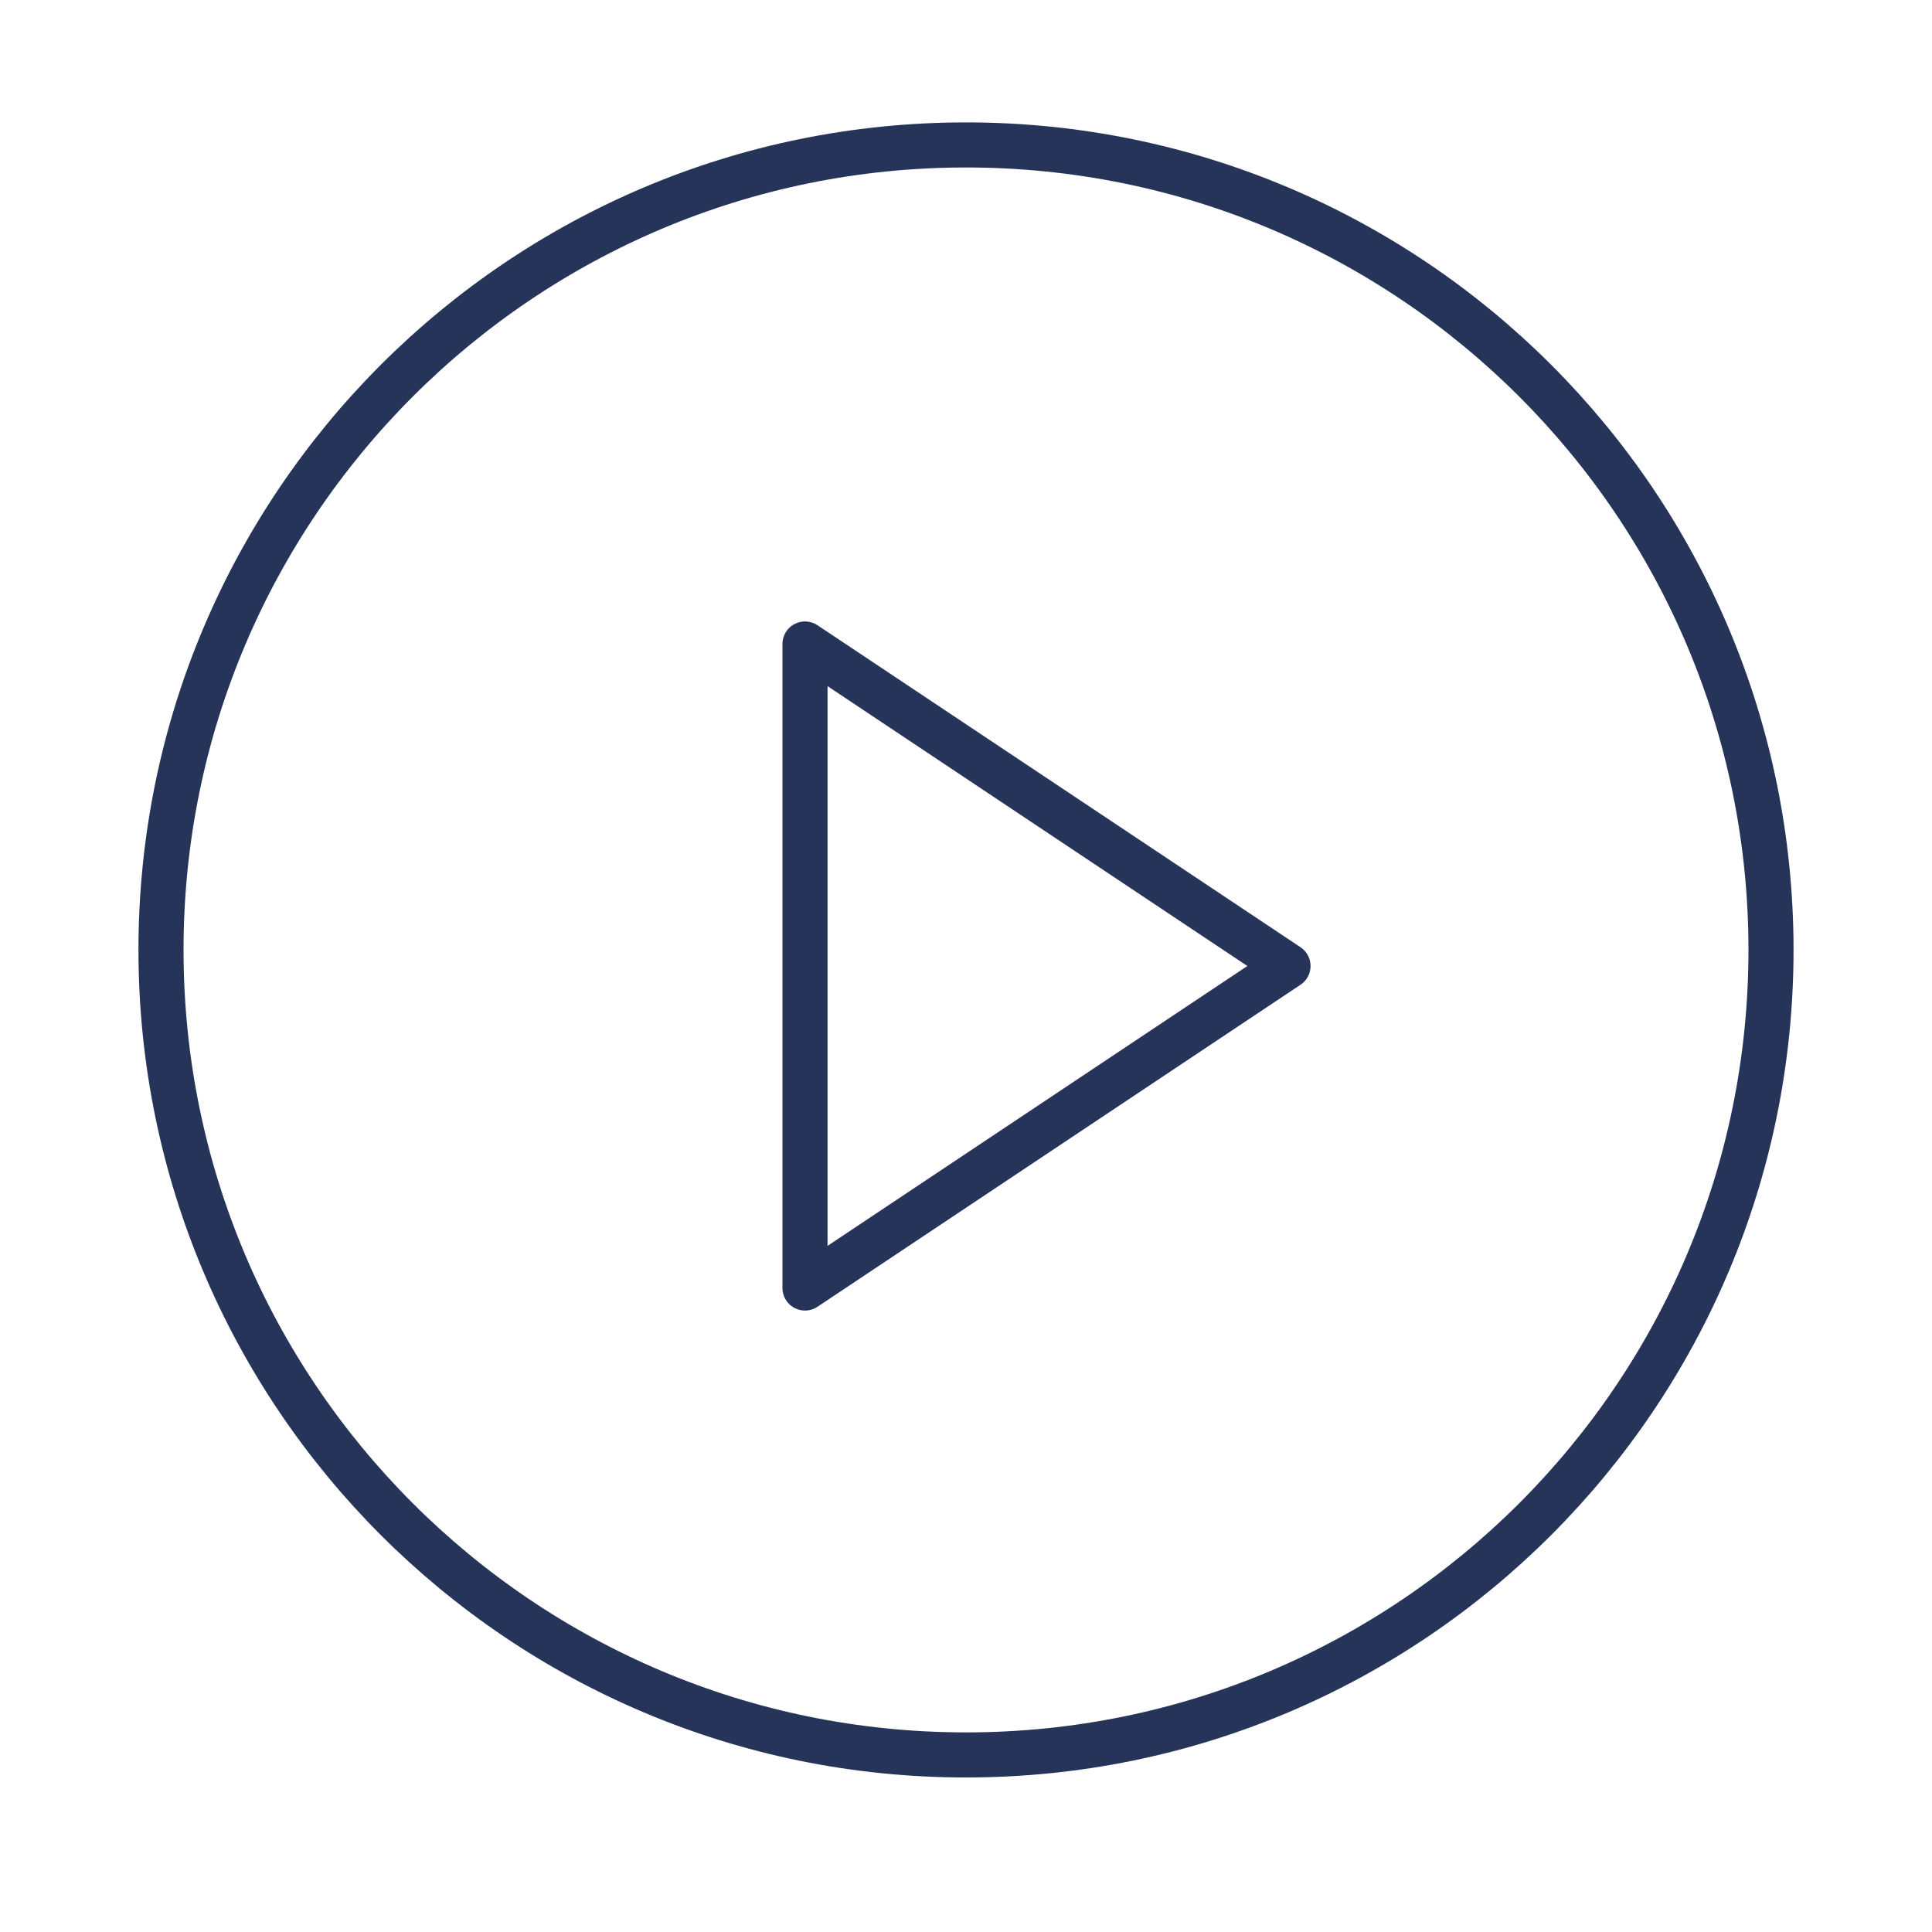<svg width="60" height="60" viewBox="0 0 60 60" fill="none" xmlns="http://www.w3.org/2000/svg">
<path d="M30 54.501C43.807 54.501 55 43.308 55 29.501C55 15.694 43.807 4.501 30 4.501C16.193 4.501 5 15.694 5 29.501C5 43.308 16.193 54.501 30 54.501Z" stroke="#26345A" stroke-width="1.4" stroke-linecap="round" stroke-linejoin="round"/>
<path d="M25 20L40 30L25 40V20Z" stroke="#26345A" stroke-width="1.4" stroke-linecap="round" stroke-linejoin="round"/>
</svg>
